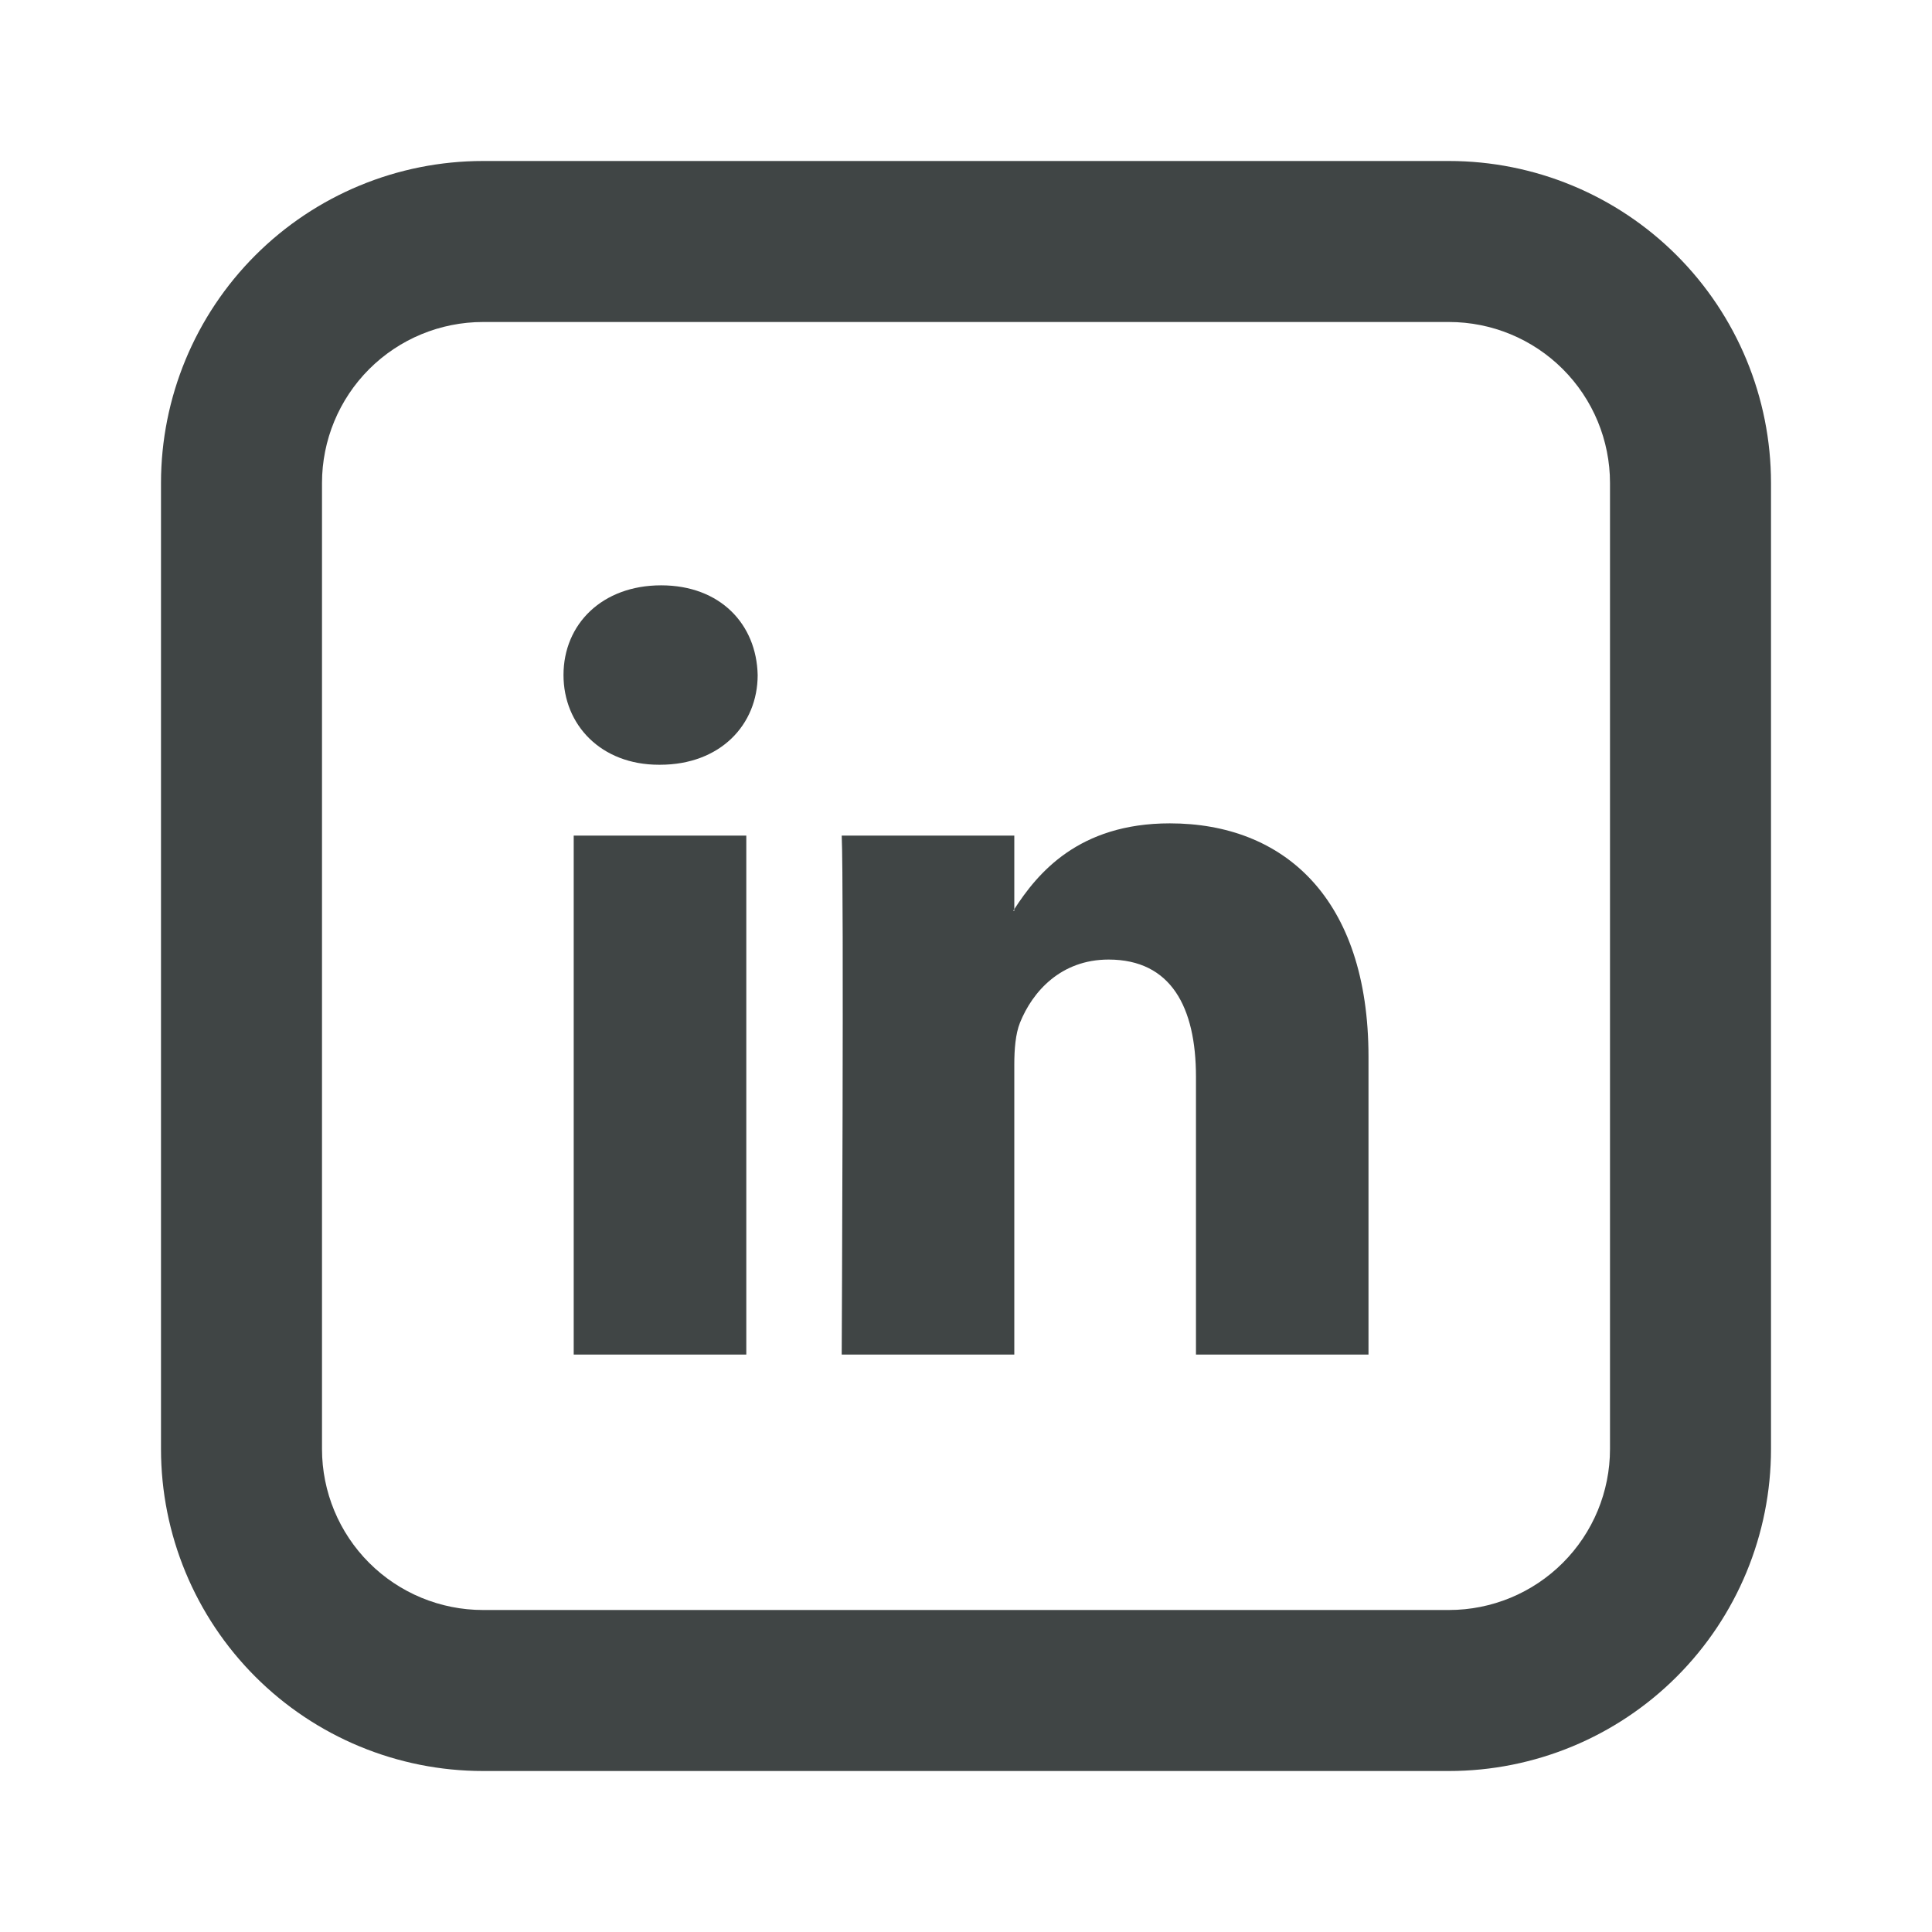 <svg width="60" height="60" viewBox="0 0 60 60" fill="none" xmlns="http://www.w3.org/2000/svg">
<path d="M42.5 32.825V42.068H37.142V33.443C37.142 31.278 36.367 29.8 34.428 29.8C32.947 29.8 32.065 30.795 31.677 31.76C31.538 32.105 31.5 32.585 31.5 33.065V42.068H26.14C26.14 42.068 26.212 27.463 26.14 25.95H31.5V28.233L31.465 28.285H31.5V28.235C32.212 27.135 33.483 25.57 36.33 25.57C39.855 25.57 42.5 27.875 42.5 32.825V32.825ZM20.532 18.178C18.7 18.178 17.5 19.383 17.5 20.963C17.5 22.513 18.665 23.75 20.462 23.75H20.497C22.367 23.75 23.53 22.51 23.53 20.963C23.495 19.383 22.367 18.178 20.532 18.178V18.178ZM17.817 42.068H23.177V25.95H17.817V42.068V42.068Z" fill="#404545"/>
<path d="M15 10C13.674 10 12.402 10.527 11.464 11.464C10.527 12.402 10 13.674 10 15V45C10 46.326 10.527 47.598 11.464 48.535C12.402 49.473 13.674 50 15 50H45C46.326 50 47.598 49.473 48.535 48.535C49.473 47.598 50 46.326 50 45V15C50 13.674 49.473 12.402 48.535 11.464C47.598 10.527 46.326 10 45 10H15ZM15 5H45C47.652 5 50.196 6.054 52.071 7.929C53.946 9.804 55 12.348 55 15V45C55 47.652 53.946 50.196 52.071 52.071C50.196 53.946 47.652 55 45 55H15C12.348 55 9.804 53.946 7.929 52.071C6.054 50.196 5 47.652 5 45V15C5 12.348 6.054 9.804 7.929 7.929C9.804 6.054 12.348 5 15 5V5Z" fill="#404545"/>
</svg>
